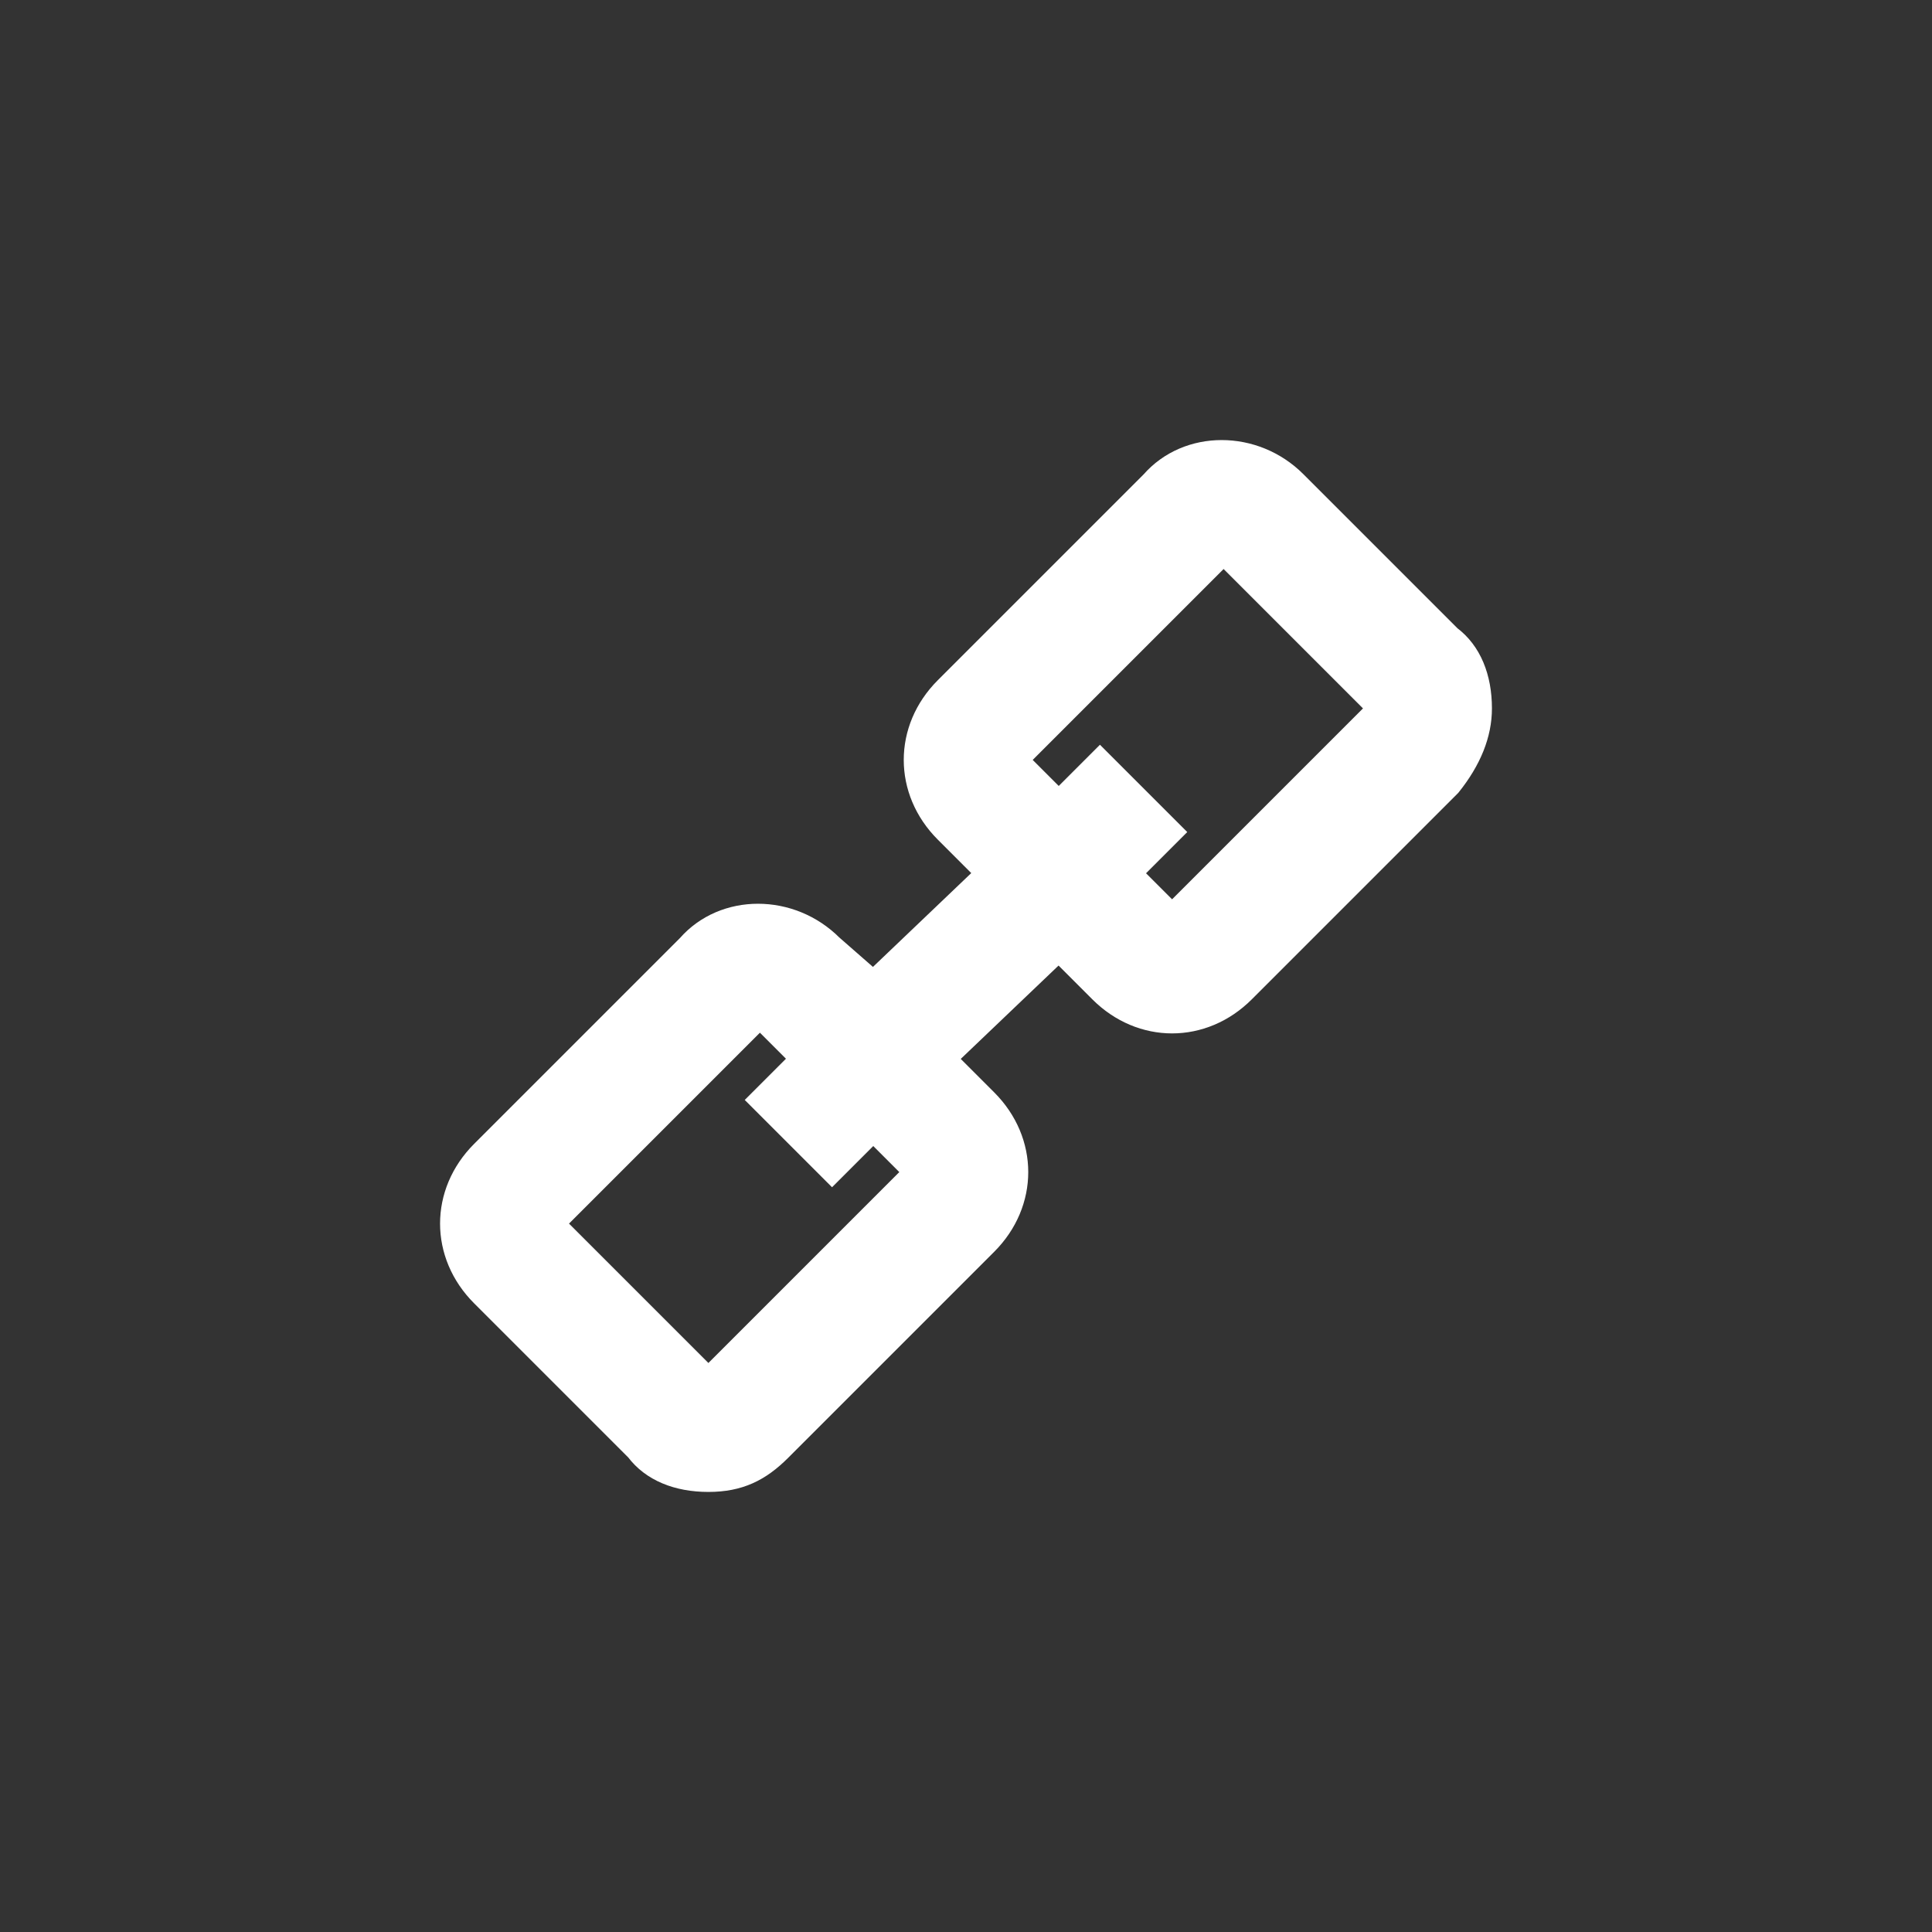 <svg width="90" height="90" role="img" viewBox="0 0 90 90">
    <rect x="0" y="0" width="90" height="90" fill="#333333" stroke="none"/>
    <title>
        link
    </title>
    <path fill="#FFFFFF" fill-rule="evenodd" stroke="#FFFFFF" d="M67.56 29.64l-7.2-7.2c-1.92-1.92-5.04-1.92-6.72 0l-9.6 9.6c-1.92 1.92-1.92 4.8 0 6.72l1.92 1.92-5.28 5.04-1.92-1.68c-1.92-1.92-5.04-1.92-6.72 0l-9.6 9.6c-1.92 1.92-1.92 4.8 0 6.72l7.2 7.2c.72.96 1.92 1.44 3.36 1.44s2.4-.48 3.36-1.44l9.6-9.6c1.92-1.92 1.92-4.8 0-6.72l-1.92-1.92 5.28-5.04 1.92 1.92c.96.96 2.16 1.44 3.36 1.44 1.2 0 2.4-.48 3.36-1.44l9.6-9.6C68.52 35.4 69 34.2 69 33c0-1.44-.48-2.64-1.44-3.36zM54.6 42.6l-1.92-1.92 1.92-1.92-3.36-3.36-1.92 1.92-1.92-1.92 9.6-9.6 7.2 7.2-9.6 9.6zm-12 12L33 64.2 25.8 57l9.6-9.6 1.92 1.92-1.92 1.92 3.36 3.36 1.92-1.92 1.92 1.92z"/>
</svg>
